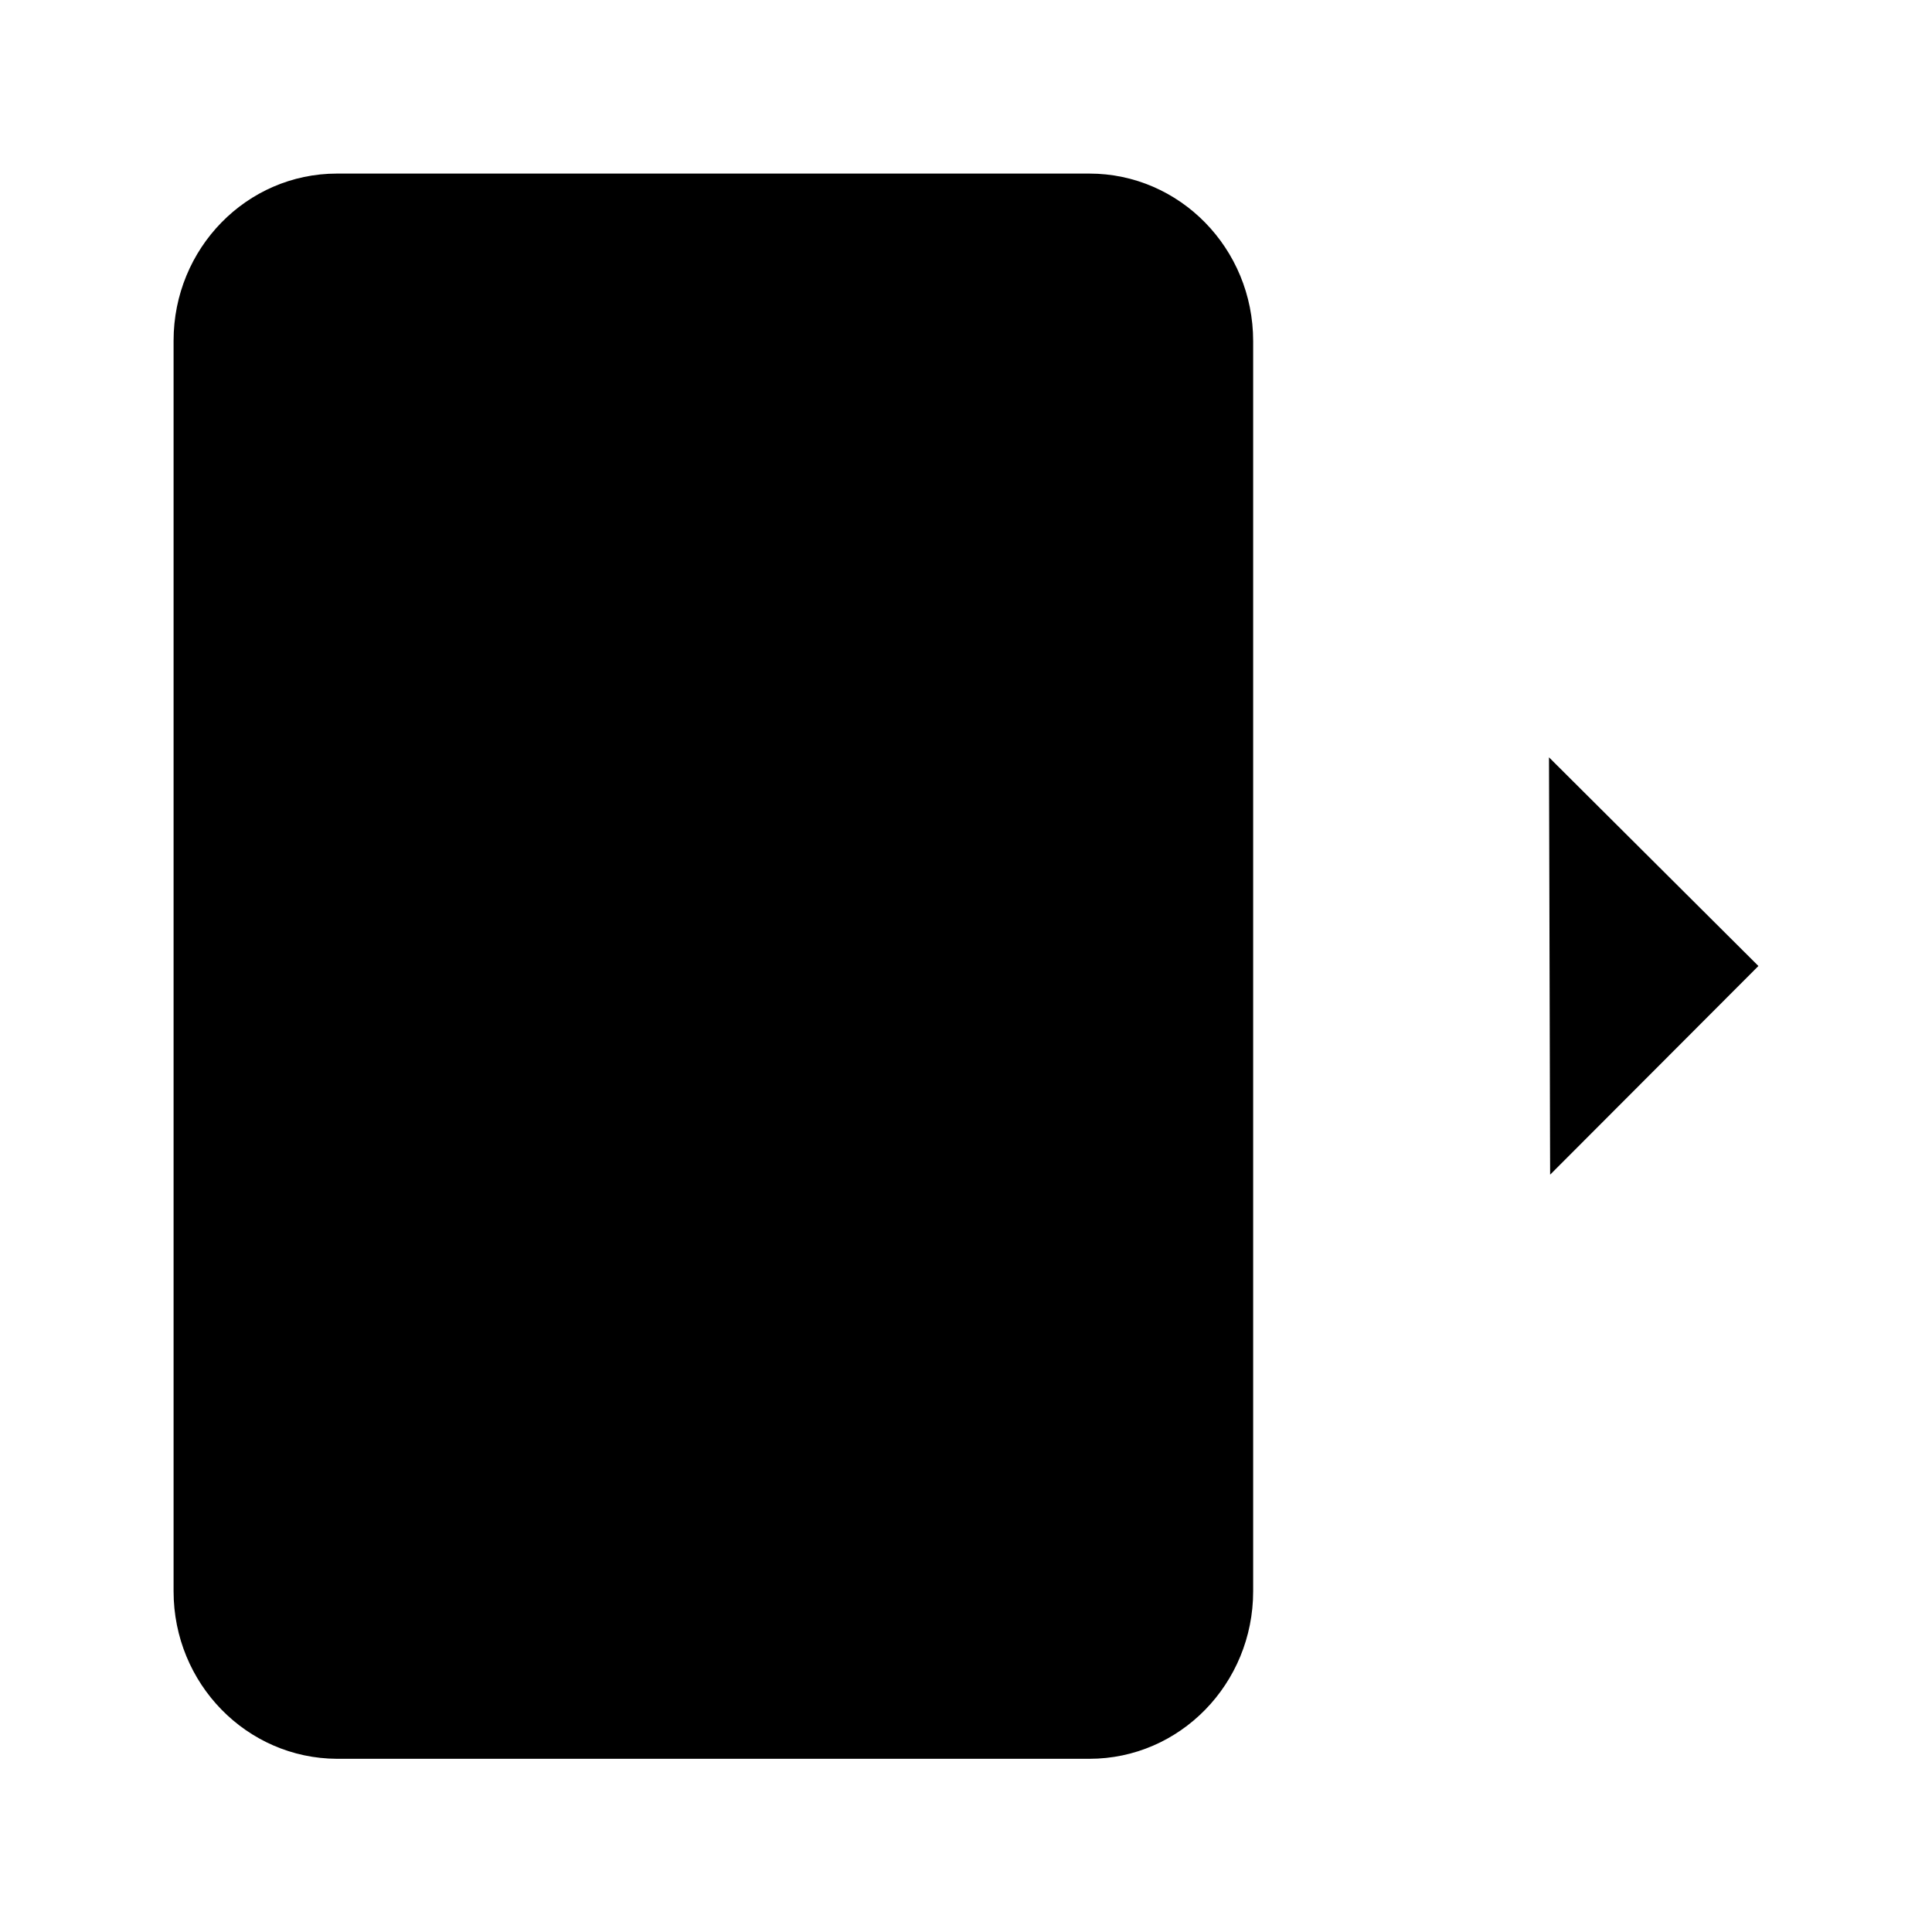 <?xml version="1.0" encoding="utf-8"?>

<svg version="1.1" class="icon" xmlns="http://www.w3.org/2000/svg" xmlns:xlink="http://www.w3.org/1999/xlink" x="0px" y="0px" viewBox="0 0 512 512" xml:space="preserve">
  <path d="M332.1,301.5v120.2c0,24.5-19.4,44.4-43.4,44.4H89.3C65.4,466,46,446.2,46,421.7V90.3C46,65.8,65.4,46,89.3,46h199.4
    c23.9,0,43.4,19.8,43.4,44.4v118.9 M410.8,311.3L466,256l-55.5-55.3 M464.8,256H162.9"
  />
</svg>